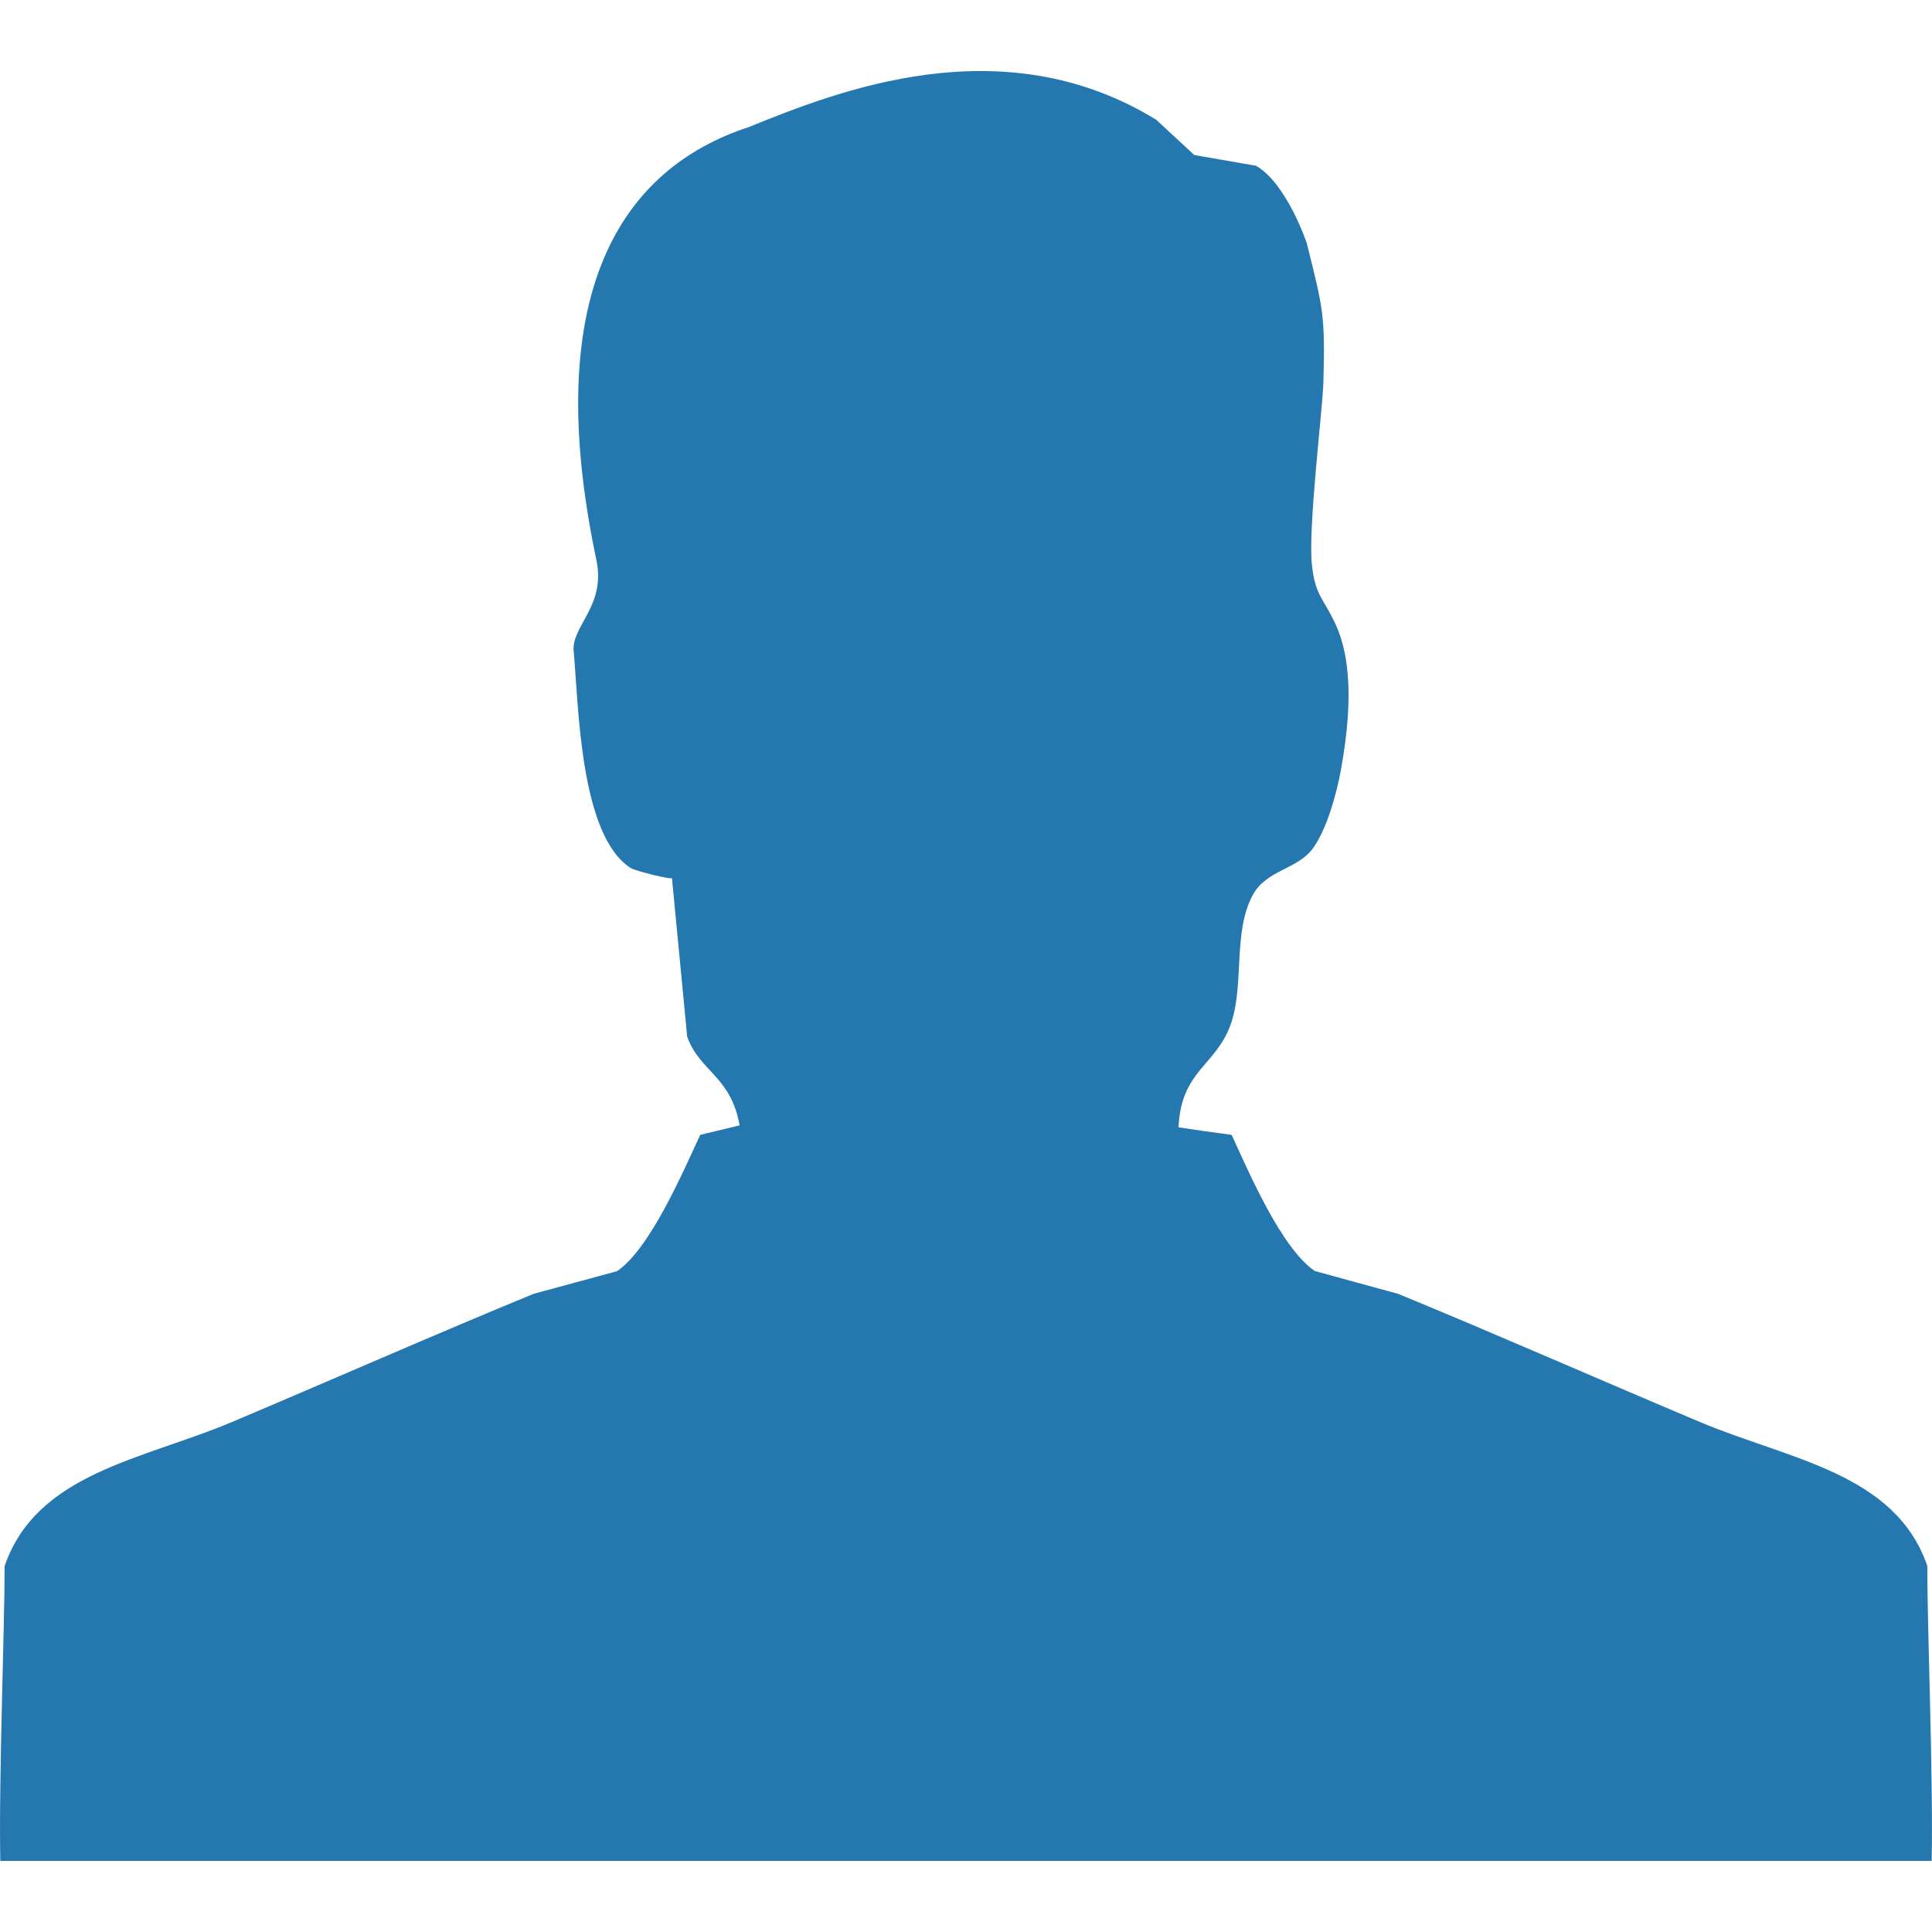 <?xml version="1.0" encoding="iso-8859-1"?>
<!-- Generator: Adobe Illustrator 16.0.0, SVG Export Plug-In . SVG Version: 6.00 Build 0)  -->
<!DOCTYPE svg PUBLIC "-//W3C//DTD SVG 1.1//EN" "http://www.w3.org/Graphics/SVG/1.1/DTD/svg11.dtd">
<svg version="1.1" xmlns="http://www.w3.org/2000/svg" xmlns:xlink="http://www.w3.org/1999/xlink" x="0px" y="0px" width="25px"
	 height="25px" viewBox="0 0 25 25" style="enable-background:new 0 0 25 25;" xml:space="preserve">
<g id="&#x56FE;&#x5C42;_2">
</g>
<g id="&#x56FE;&#x5C42;_1">
	<g id="&#x56FE;&#x5C42;_1_1_">
		<g id="famale">
			<g>
				<path style="fill:#2578AF;" d="M24.939,20.262c-0.415-1.203-1.788-1.376-2.936-1.859c-1.262-0.531-2.658-1.146-3.915-1.662
					c-0.357-0.097-0.717-0.195-1.076-0.295c-0.43-0.294-0.85-1.271-1.074-1.761c-0.231-0.03-0.458-0.063-0.688-0.097
					c0.035-0.755,0.502-0.795,0.688-1.37c0.16-0.507,0.018-1.168,0.273-1.636c0.176-0.329,0.581-0.329,0.781-0.608
					c0.18-0.253,0.301-0.697,0.359-1.008c0.101-0.571,0.19-1.347-0.079-1.91c-0.153-0.323-0.254-0.353-0.296-0.749
					c-0.052-0.478,0.141-2.029,0.149-2.368c0.023-0.871-0.004-0.942-0.215-1.791c0,0-0.256-0.77-0.657-1.003l-0.799-0.139
					L14.962,1.55c-1.996-1.226-4.132-0.367-5.275,0.095C8.033,2.186,6.988,3.8,7.718,7.25c0.124,0.589-0.324,0.852-0.295,1.173
					c0.065,0.705,0.079,2.395,0.743,2.812c0.062,0.036,0.533,0.154,0.529,0.126c0.066,0.684,0.131,1.368,0.197,2.053
					c0.163,0.456,0.563,0.506,0.679,1.148l-0.51,0.123c-0.228,0.489-0.646,1.468-1.076,1.764c-0.359,0.097-0.718,0.195-1.077,0.292
					c-1.257,0.516-2.653,1.131-3.912,1.662c-1.148,0.484-2.521,0.656-2.936,1.861c0,0.816-0.077,2.745-0.056,3.816h24.992
					C25.017,23.008,24.939,21.077,24.939,20.262z"/>
			</g>
		</g>
	</g>
</g>
</svg>

